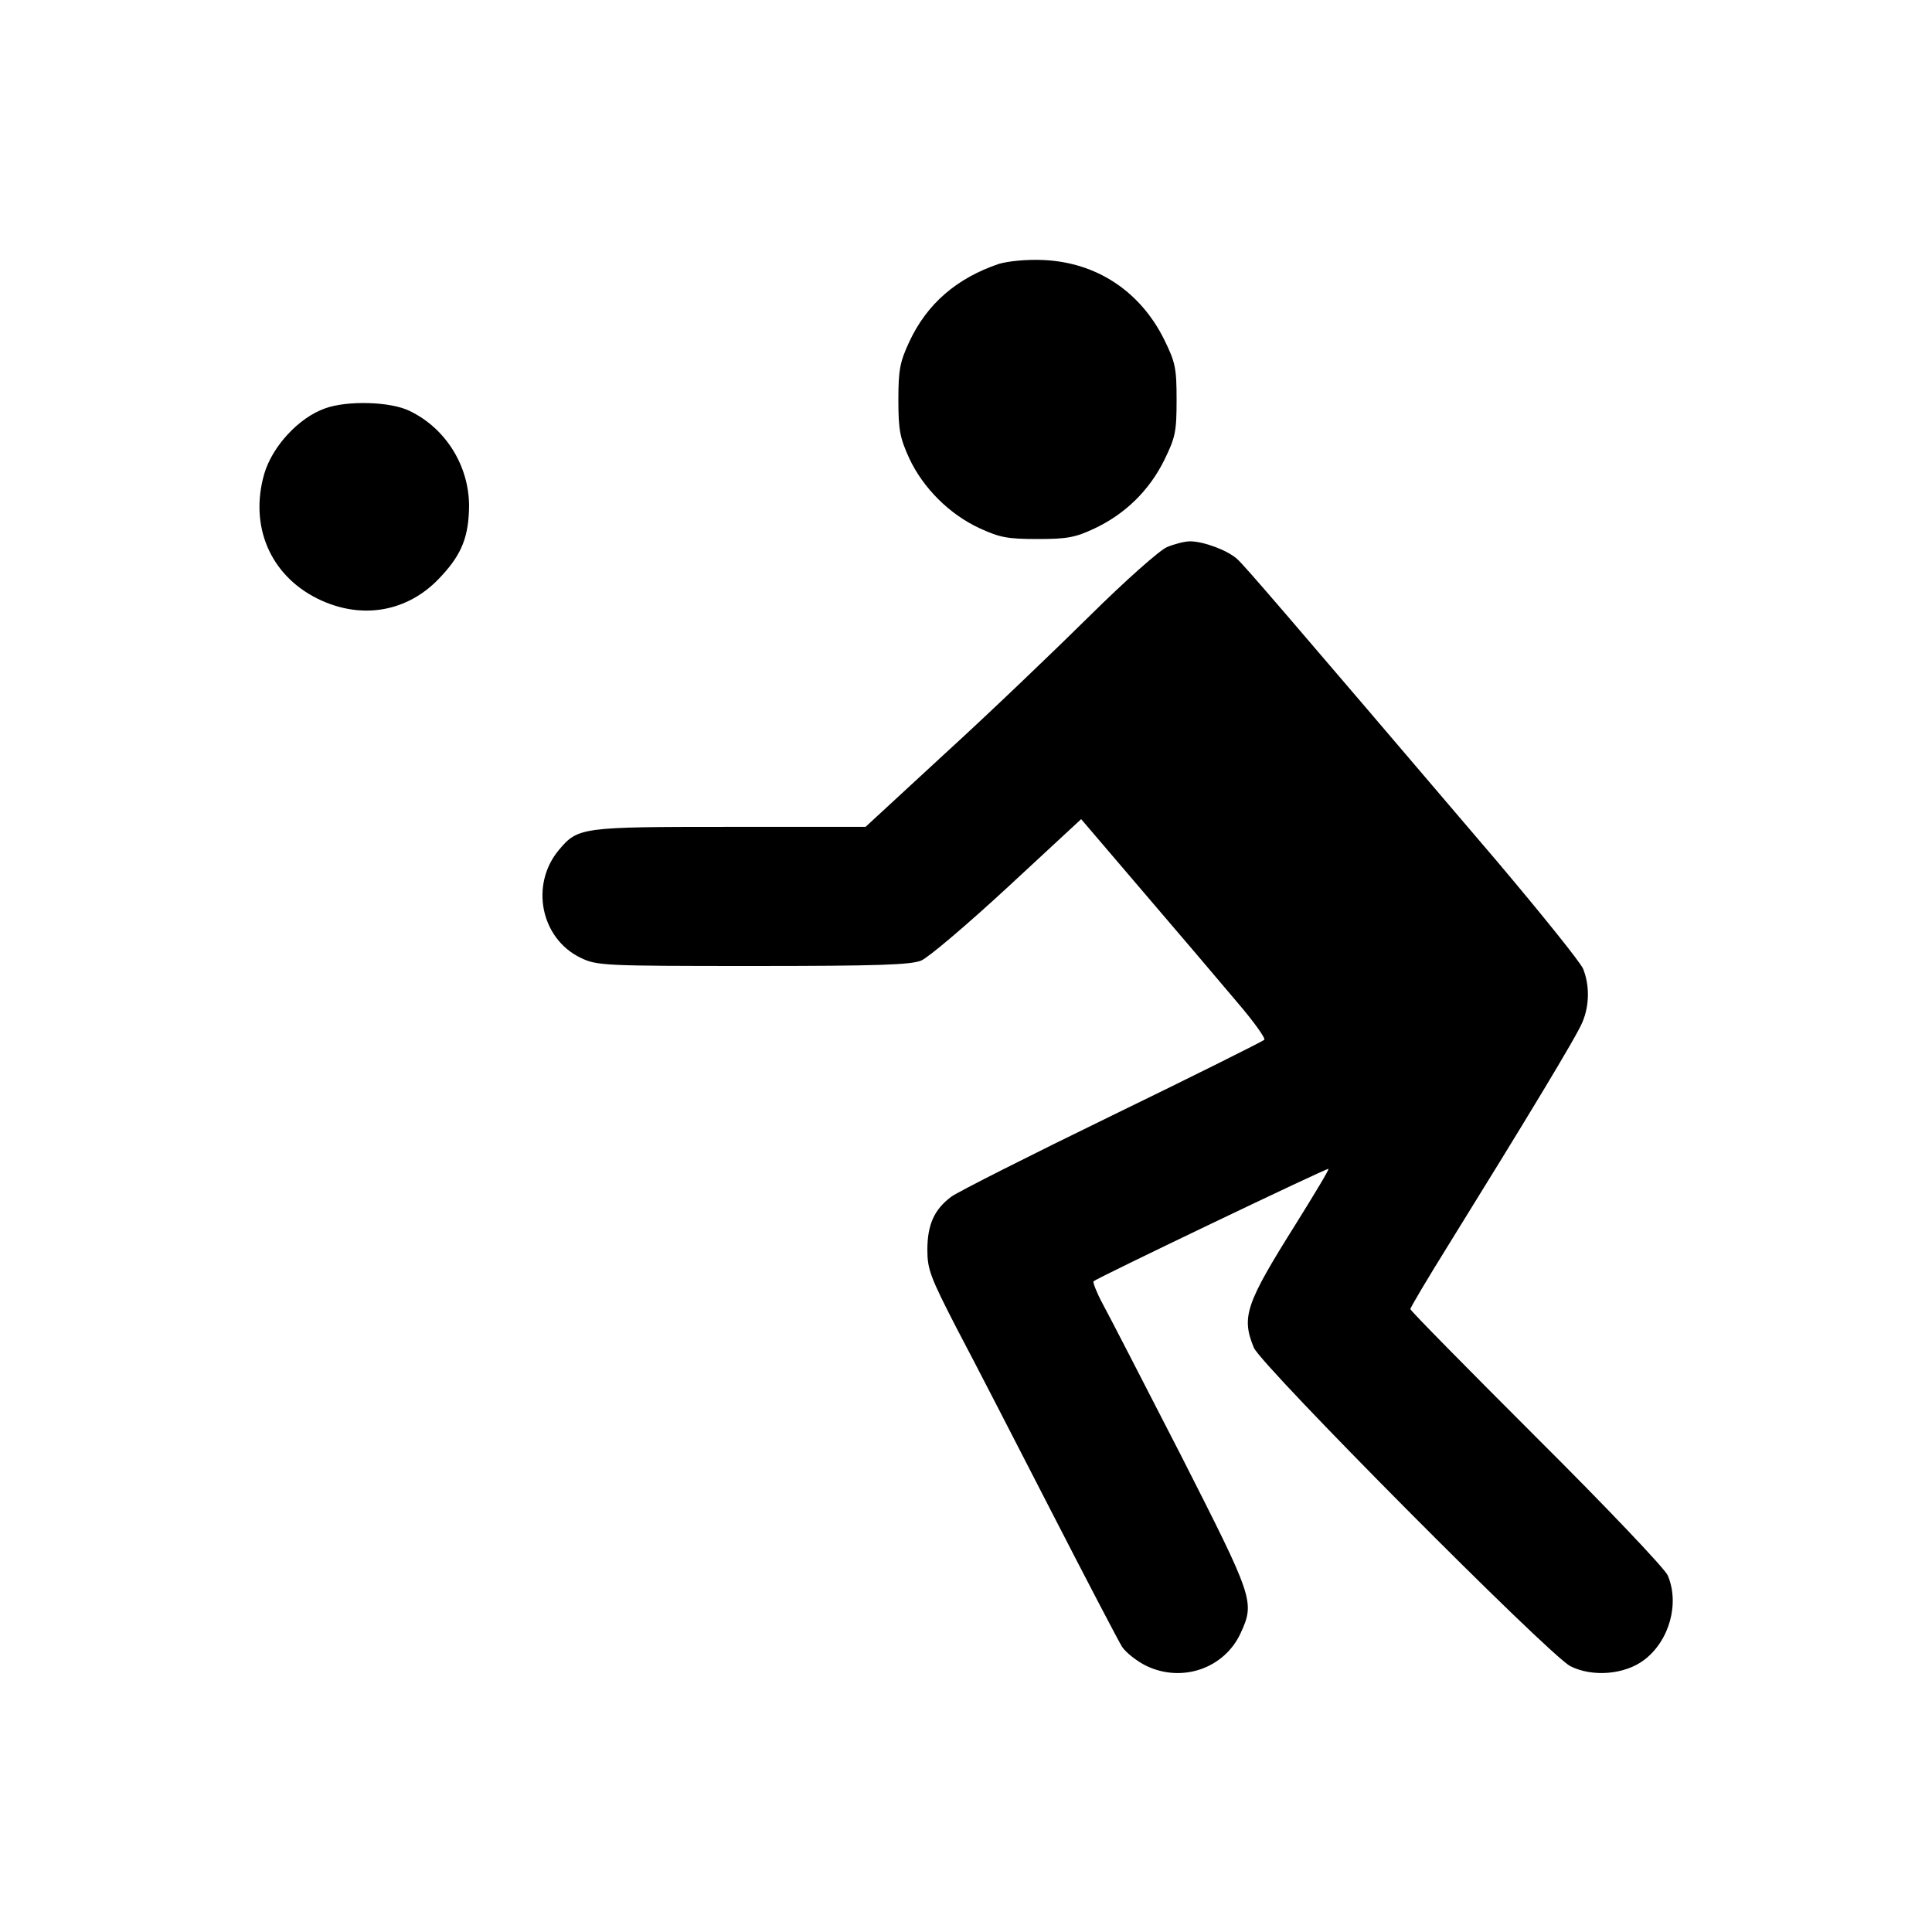 <svg width="58" height="58" viewBox="0 0 58 58" fill="none" xmlns="http://www.w3.org/2000/svg">
<path d="M29.986 7.922C28.722 8.352 27.828 9.117 27.295 10.266C27.016 10.869 26.97 11.101 26.97 12.006C26.97 12.91 27.016 13.142 27.295 13.757C27.712 14.65 28.501 15.439 29.406 15.857C30.009 16.135 30.241 16.182 31.146 16.182C32.039 16.182 32.283 16.135 32.851 15.868C33.768 15.439 34.498 14.732 34.951 13.815C35.287 13.131 35.322 12.957 35.322 12.006C35.322 11.054 35.287 10.88 34.951 10.196C34.232 8.746 32.921 7.876 31.32 7.806C30.81 7.783 30.264 7.841 29.986 7.922Z" fill="black"/>
<path d="M9.756 12.261C8.967 12.54 8.178 13.398 7.934 14.222C7.482 15.788 8.108 17.261 9.524 17.968C10.858 18.63 12.284 18.374 13.259 17.284C13.874 16.623 14.071 16.089 14.082 15.196C14.082 13.99 13.386 12.864 12.308 12.342C11.739 12.052 10.417 12.018 9.756 12.261Z" fill="black"/>
<path d="M35.032 16.425C34.812 16.518 33.779 17.434 32.712 18.49C31.656 19.534 29.719 21.39 28.385 22.608L25.984 24.823H21.912C17.458 24.823 17.354 24.835 16.785 25.508C15.904 26.552 16.228 28.176 17.435 28.756C17.922 28.988 18.108 29 22.597 29C26.344 29 27.341 28.965 27.654 28.837C27.875 28.744 29.035 27.758 30.253 26.633L32.457 24.591L34.359 26.819C35.403 28.037 36.656 29.51 37.143 30.09C37.642 30.67 38.002 31.18 37.955 31.215C37.909 31.262 35.867 32.282 33.408 33.477C30.949 34.672 28.768 35.774 28.559 35.925C28.049 36.307 27.84 36.76 27.84 37.526C27.84 38.105 27.933 38.349 28.722 39.88C29.22 40.82 30.485 43.279 31.552 45.355C32.619 47.432 33.582 49.276 33.686 49.439C33.802 49.613 34.127 49.868 34.406 50.007C35.484 50.529 36.76 50.088 37.248 49.021C37.677 48.081 37.63 47.977 35.45 43.685C34.336 41.516 33.28 39.463 33.095 39.126C32.921 38.801 32.805 38.5 32.828 38.465C32.944 38.361 39.846 35.055 39.881 35.09C39.904 35.113 39.463 35.843 38.906 36.737C37.398 39.138 37.259 39.532 37.642 40.46C37.874 41.005 46.481 49.671 47.142 50.019C47.804 50.355 48.778 50.274 49.358 49.833C50.124 49.253 50.425 48.128 50.066 47.293C49.973 47.084 48.21 45.228 46.122 43.151C44.045 41.075 42.34 39.347 42.34 39.3C42.34 39.254 42.85 38.395 43.477 37.386C45.785 33.663 47.34 31.099 47.502 30.693C47.722 30.183 47.722 29.568 47.525 29.081C47.432 28.872 46.272 27.433 44.95 25.867C38.442 18.235 37.364 16.982 37.143 16.785C36.853 16.518 36.122 16.251 35.728 16.251C35.566 16.251 35.252 16.332 35.032 16.425Z" fill="black"/>
</svg>
